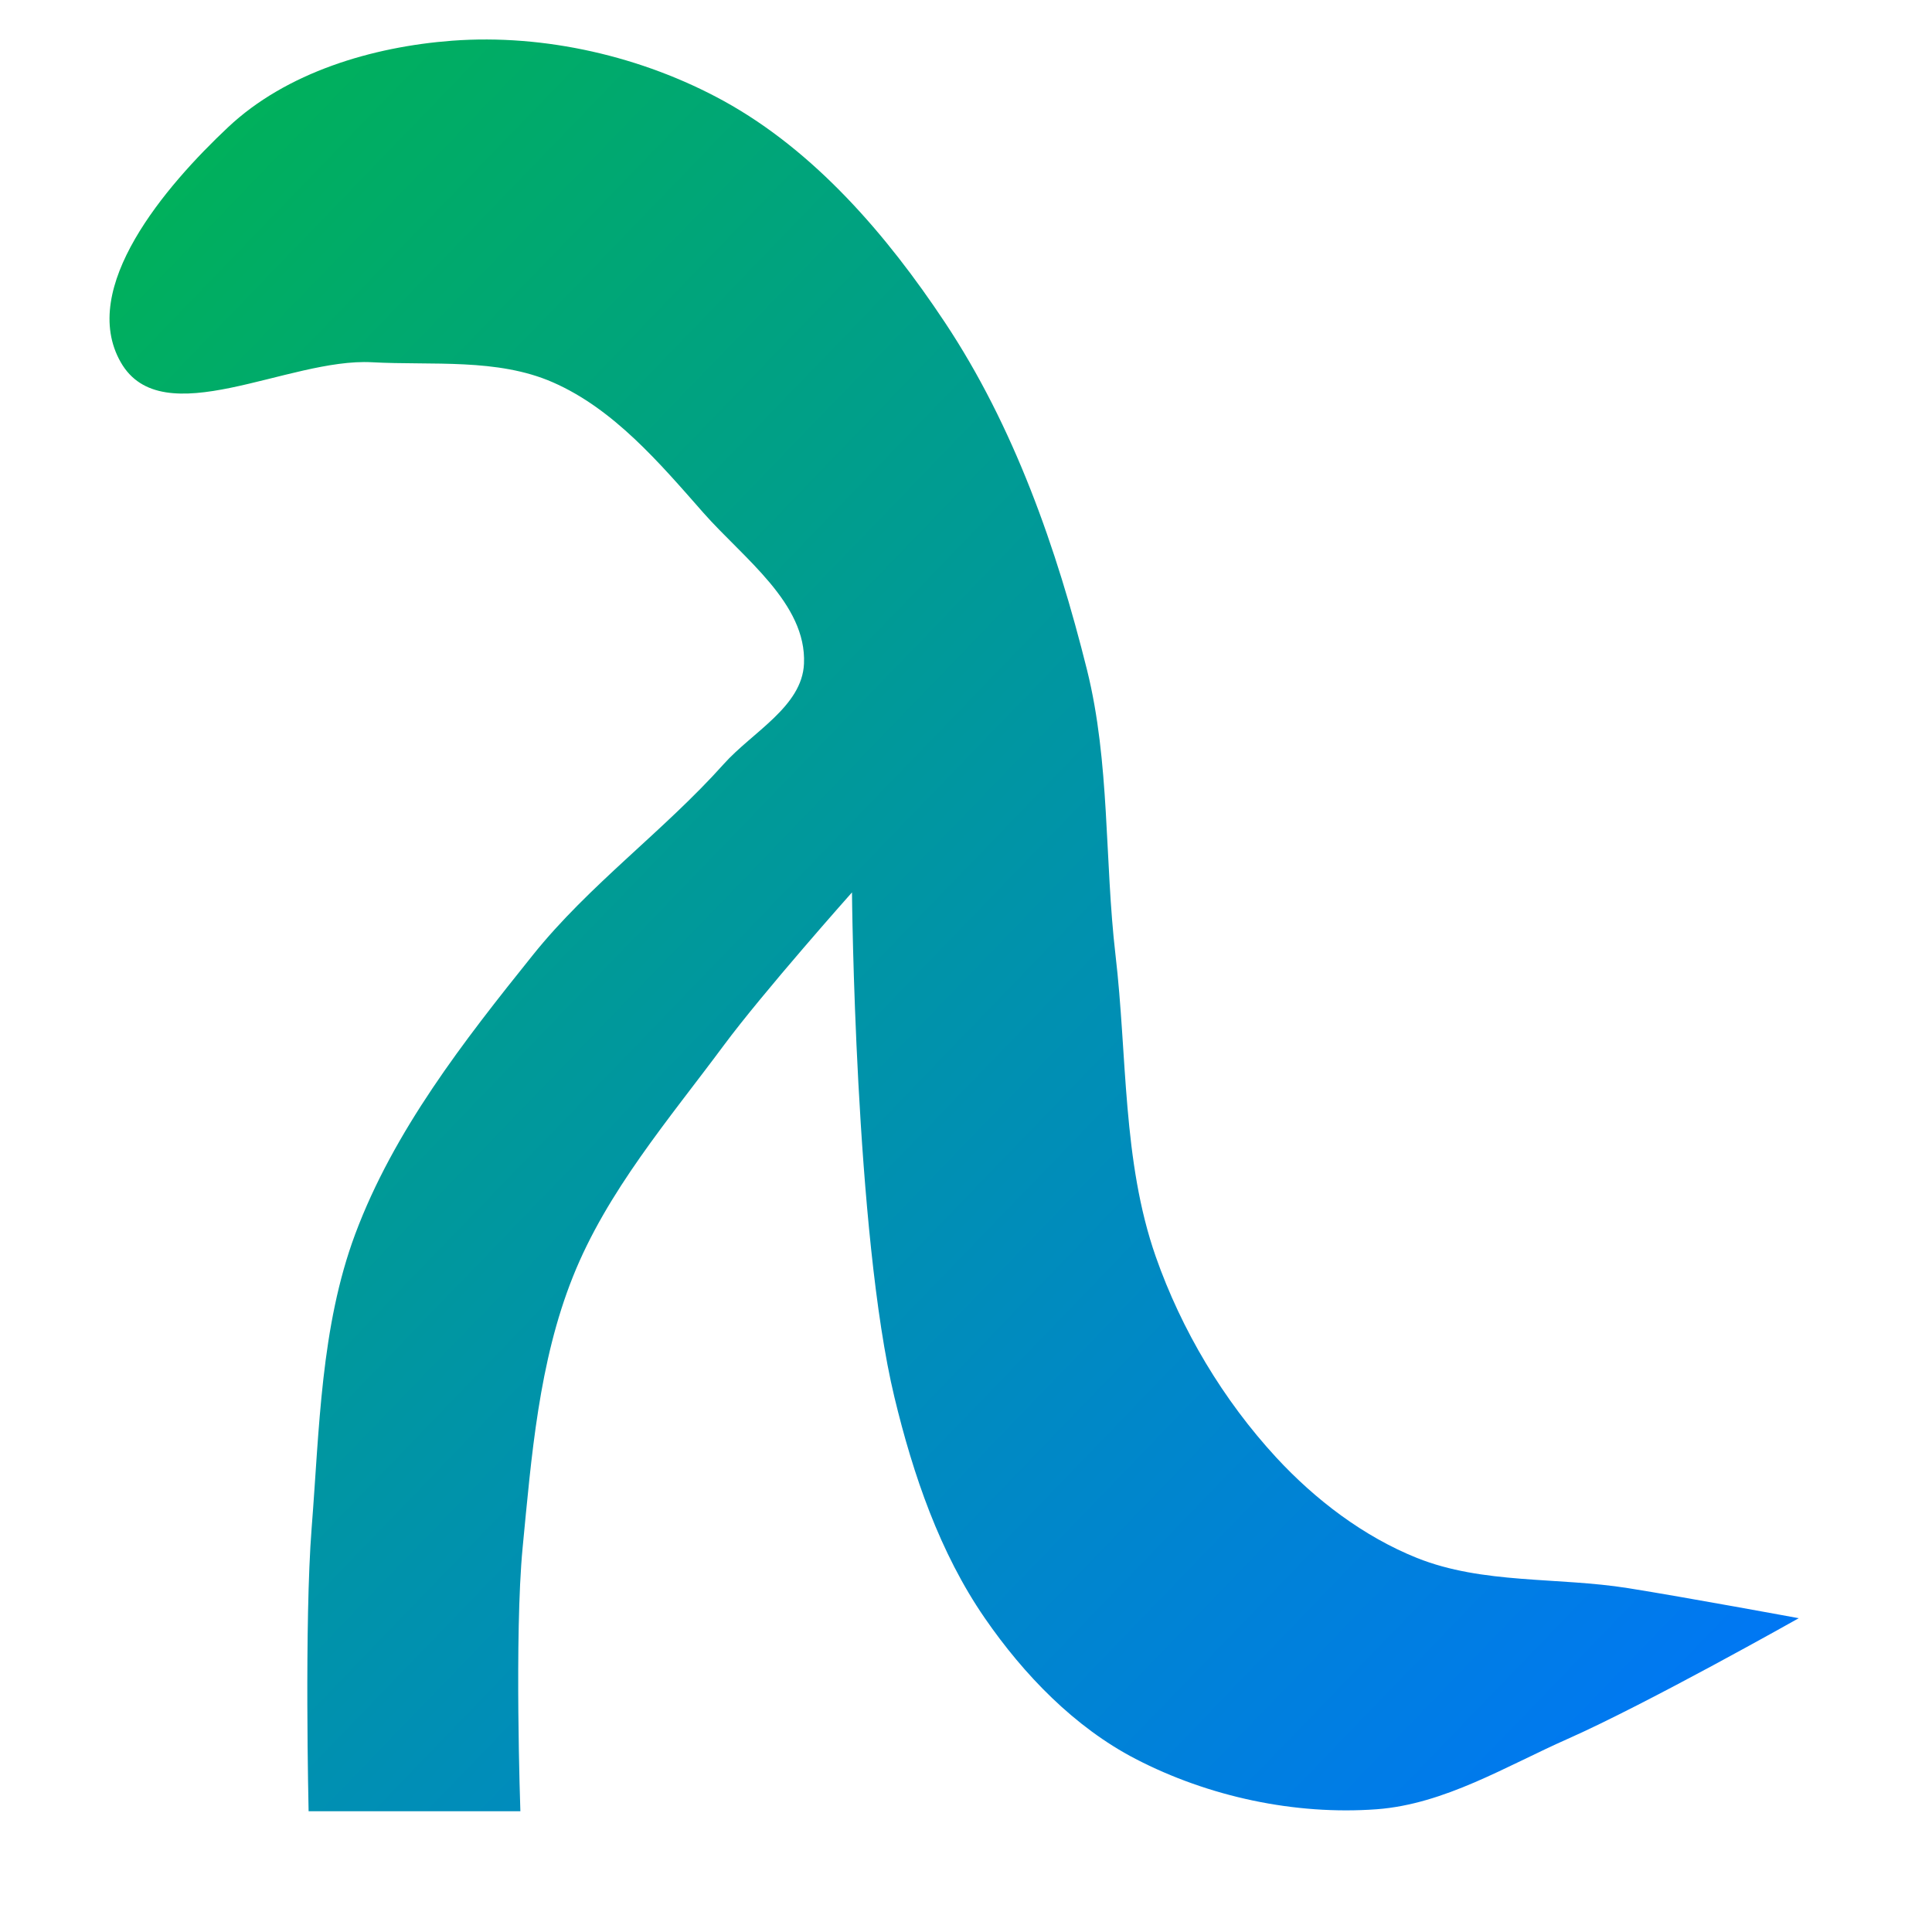 <svg xmlns="http://www.w3.org/2000/svg" xmlns:xlink="http://www.w3.org/1999/xlink" width="64" height="64" viewBox="0 0 64 64" version="1.1"><defs><linearGradient id="linear0" x1="0%" x2="100%" y1="0%" y2="100%"><stop offset="0%" style="stop-color:#00b54e; stop-opacity:1"/><stop offset="100%" style="stop-color:#0073ff; stop-opacity:1"/></linearGradient></defs><g id="surface1"><path style=" stroke:none;fill-rule:nonzero;fill:url(#linear0);" d="M 4 12 C 2.594 9.539 5.477 6.168 7.555 4.215 C 9.488 2.395 12.336 1.547 14.984 1.348 C 18.043 1.121 21.281 1.867 23.973 3.344 C 26.996 5.008 29.383 7.793 31.293 10.668 C 33.594 14.125 35.004 18.164 36.008 22.188 C 36.773 25.262 36.586 28.496 36.953 31.641 C 37.344 34.973 37.176 38.453 38.285 41.625 C 39.141 44.066 40.523 46.379 42.277 48.281 C 43.574 49.684 45.168 50.898 46.938 51.609 C 49.125 52.484 51.605 52.238 53.93 52.609 C 55.82 52.91 59.586 53.605 59.586 53.605 C 59.586 53.605 54.562 56.438 51.934 57.602 C 49.879 58.512 47.848 59.766 45.605 59.934 C 42.895 60.133 40.035 59.52 37.617 58.266 C 35.598 57.219 33.918 55.48 32.625 53.605 C 31.129 51.438 30.246 48.848 29.629 46.285 C 28.32 40.848 28.223 29.562 28.223 29.562 C 28.223 29.562 25.285 32.863 23.973 34.633 C 22.156 37.082 20.109 39.461 18.98 42.289 C 17.848 45.117 17.605 48.246 17.312 51.277 C 17.035 54.172 17.238 60 17.238 60 L 10.223 60 C 10.223 60 10.078 53.73 10.324 50.613 C 10.582 47.344 10.621 43.957 11.766 40.883 C 13.043 37.461 15.363 34.488 17.648 31.641 C 19.512 29.312 21.984 27.535 23.973 25.312 C 24.918 24.254 26.574 23.406 26.633 21.984 C 26.723 19.988 24.629 18.492 23.305 16.992 C 21.852 15.34 20.332 13.547 18.312 12.664 C 16.473 11.859 14.328 12.109 12.32 12 C 9.551 11.848 5.375 14.41 4 12 Z M 4 12 "/></g></svg>

